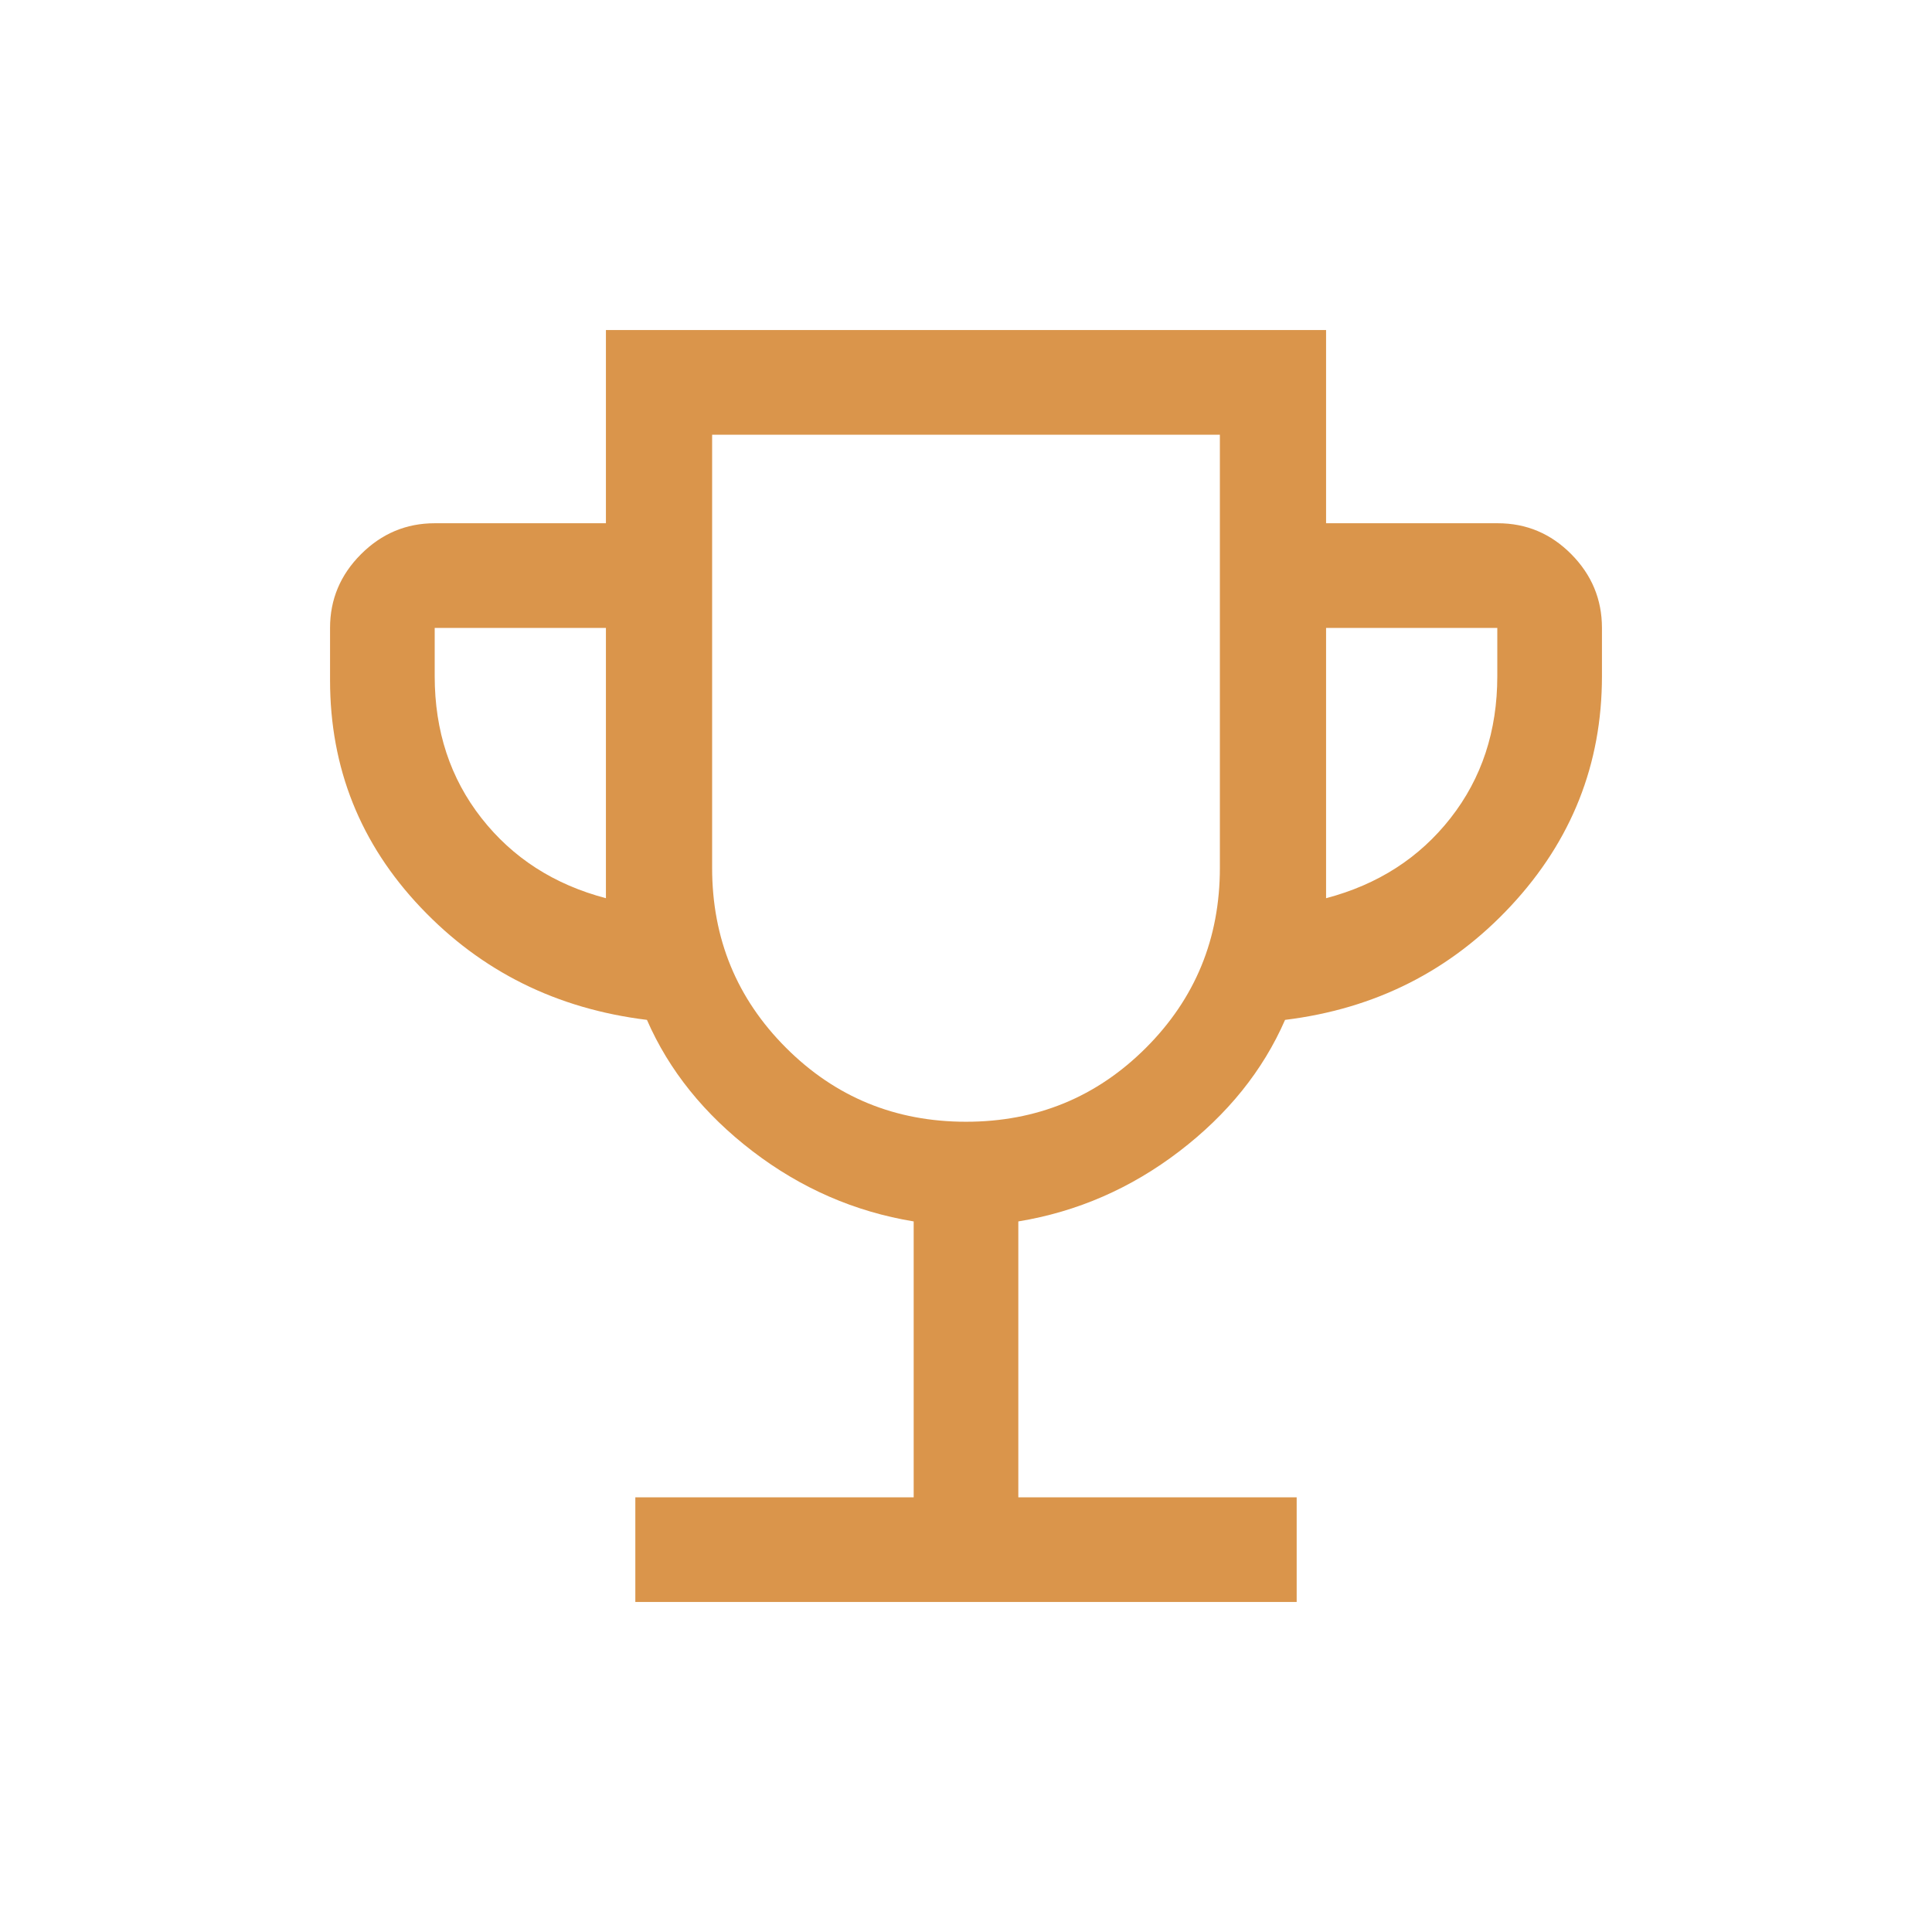<svg xmlns="http://www.w3.org/2000/svg" height="20px" viewBox="0 -960 960 960" width="20px" fill="#DA954B"><path d="M315.69-164v-52H454v-137.08q-43.92-7.23-80-34.84-36.08-27.62-52.54-65.31-67.23-8.23-112.34-55.78Q164-556.56 164-622v-26q0-21.24 15.38-36.62Q194.76-700 216-700h85.08v-96h357.84v96h85.29q21.33 0 36.56 15.38Q796-669.24 796-648v24q0 65.46-45.12 114-45.11 48.54-112.34 56.77-16.46 37.69-52.54 65.31-36.08 27.61-80 34.84V-216h138.31v52H315.69Zm-14.61-349.69V-648H216v24q0 40.85 23.23 70.5t61.85 39.81ZM480-402.61q52.69 0 89.42-36.74 36.73-36.73 36.73-89.42V-744h-252.3v215.23q0 52.69 36.73 89.42 36.73 36.74 89.42 36.74Zm178.92-111.08q38.62-10.16 61.85-39.81Q744-583.15 744-624v-24h-85.08v134.31ZM480-572.31Z"/></svg>